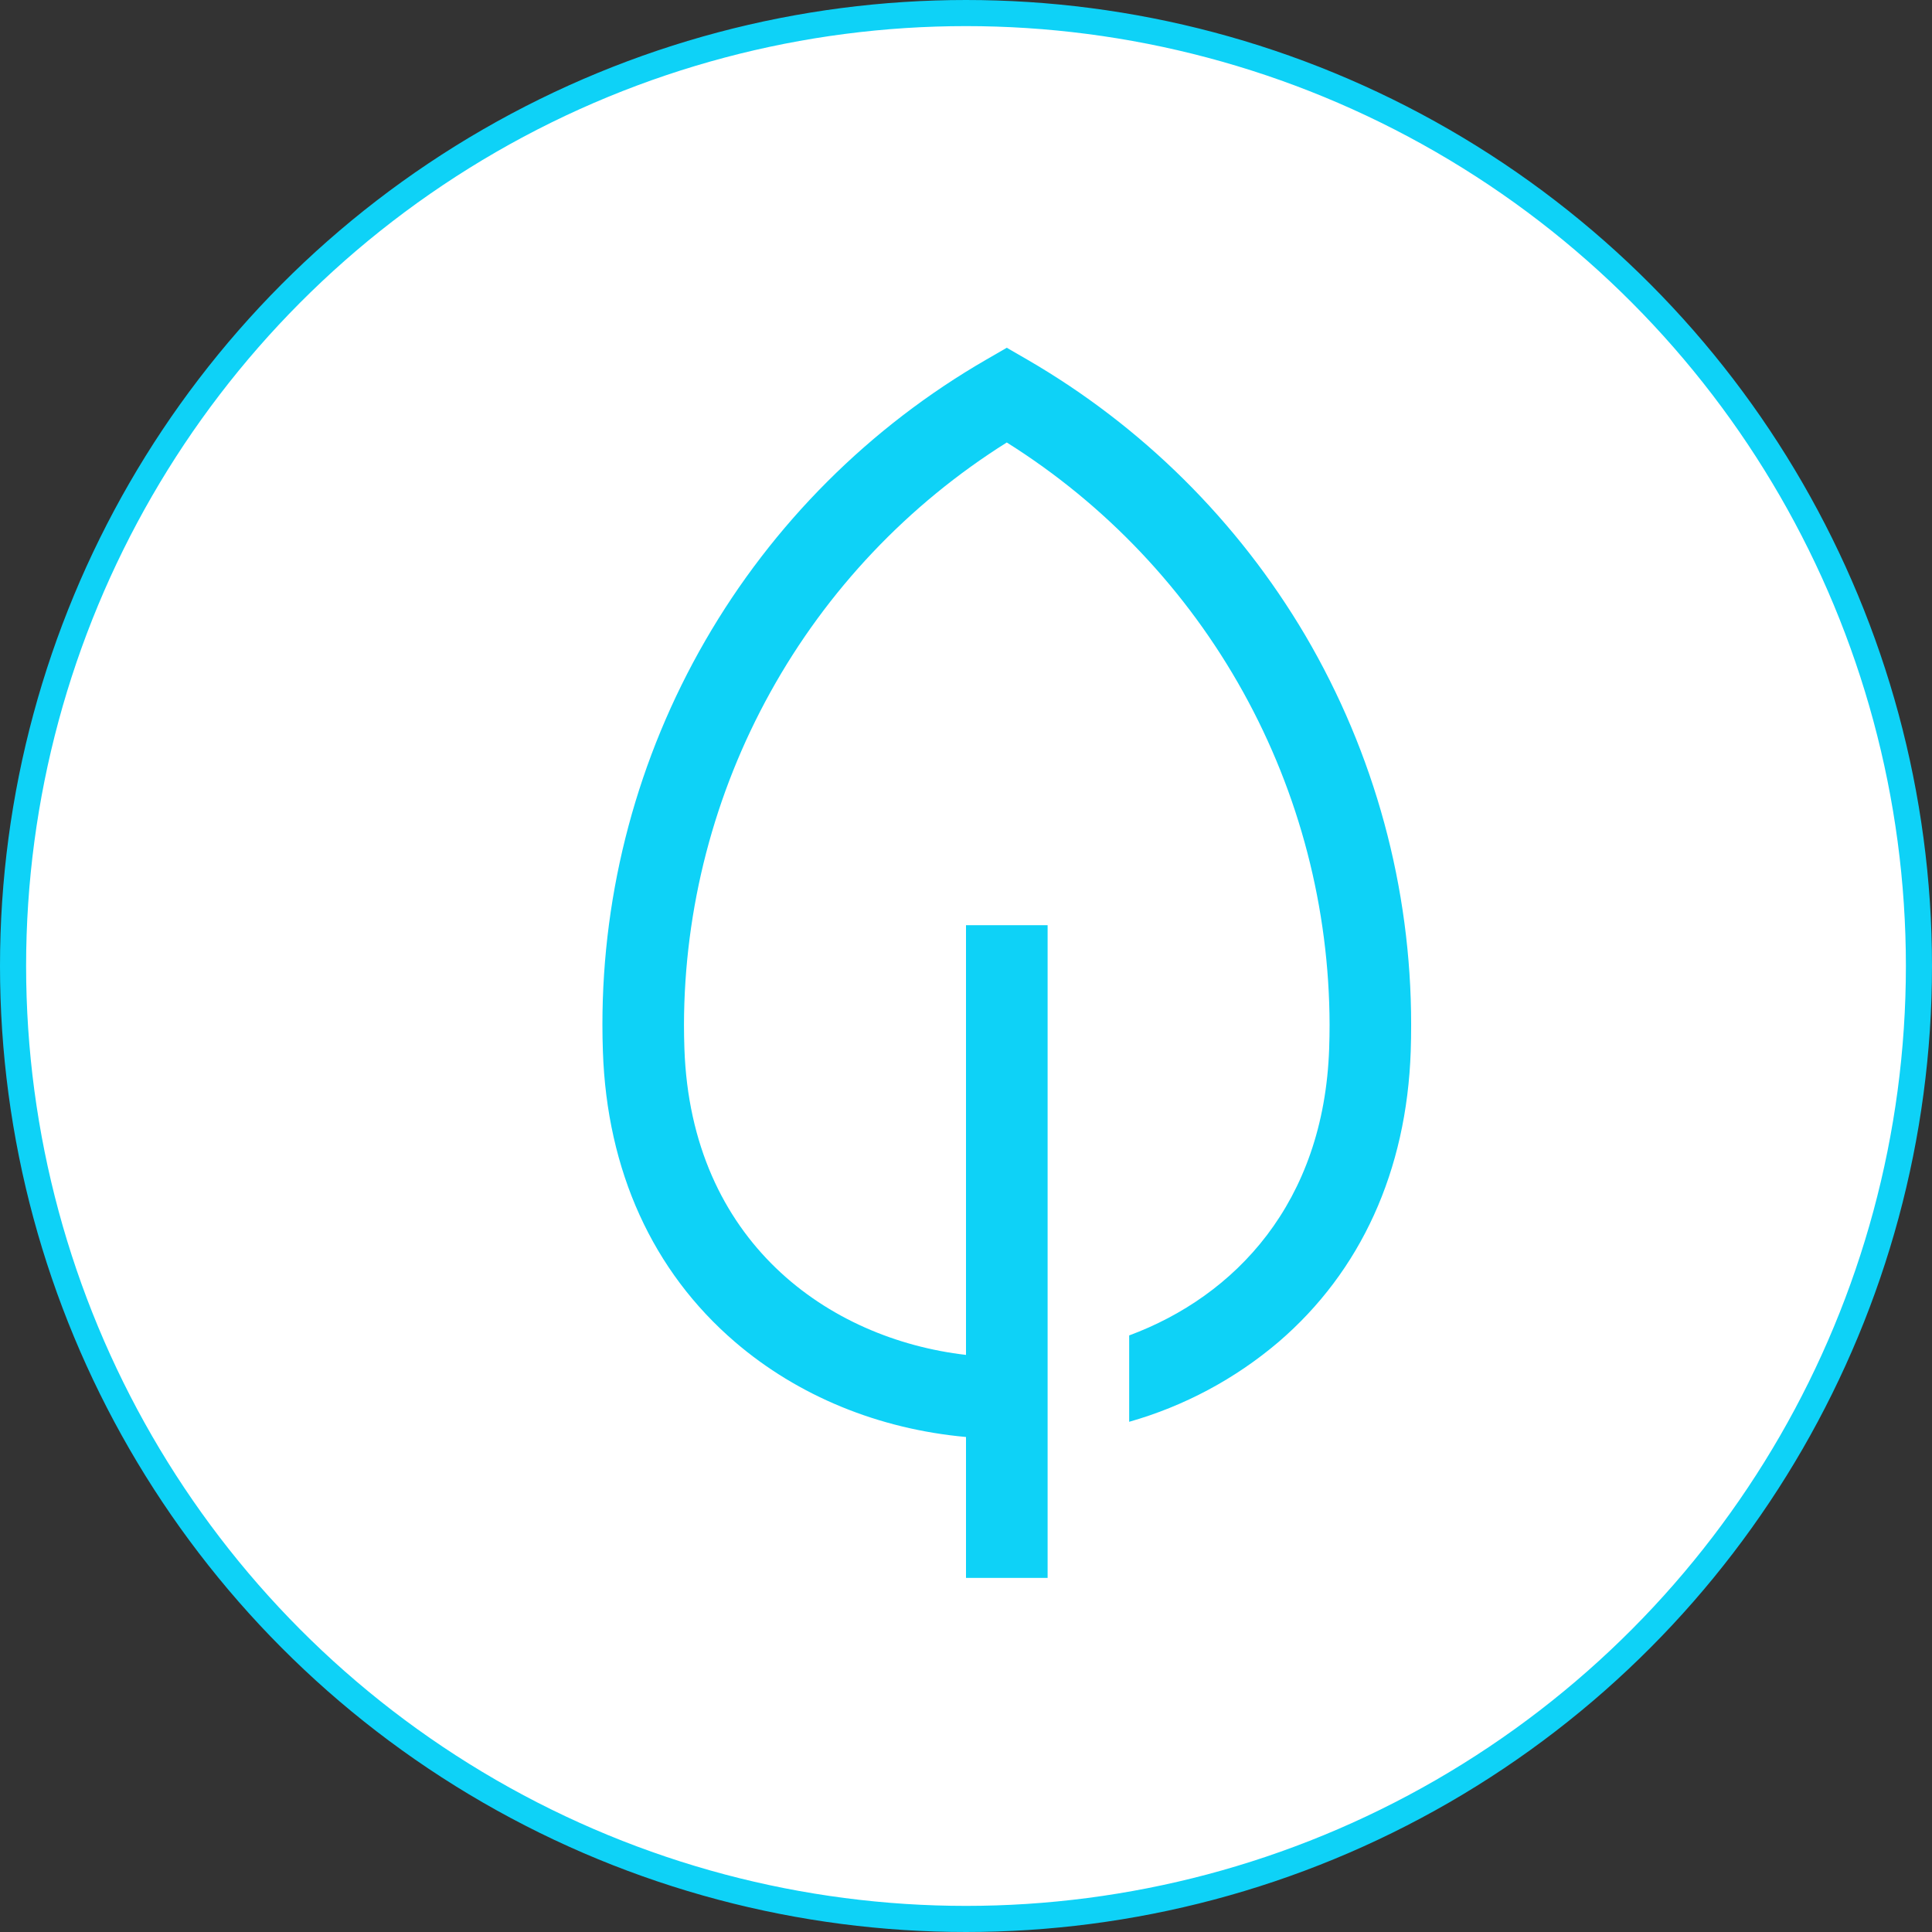 <svg width="37" height="37" viewBox="0 0 37 37" fill="none" xmlns="http://www.w3.org/2000/svg">
    <rect x="0" y="0" width="37" height="37" fill="#333333" stroke="none"/>
    <circle cx="18.5" cy="18.5" r="18.25" fill="white" stroke="#0ED2F7" stroke-width="0.5"/>
    <path d="M24.997 12.167C23.705 9.979 21.871 8.16 19.672 6.886L19.281 6.66L18.89 6.886C16.654 8.177 14.797 10.034 13.506 12.27C12.215 14.506 11.536 17.043 11.537 19.625C11.537 19.794 11.54 19.964 11.546 20.133C11.623 22.421 12.498 24.346 14.076 25.7C15.283 26.737 16.832 27.369 18.5 27.52V30.219H20.063V17.719H18.5V25.948C15.86 25.642 13.233 23.777 13.107 20.08C13.102 19.929 13.099 19.776 13.099 19.625C13.104 17.396 13.674 15.204 14.755 13.254C15.835 11.304 17.393 9.66 19.281 8.474C21.17 9.66 22.727 11.304 23.808 13.254C24.889 15.204 25.458 17.396 25.463 19.625C25.463 19.776 25.46 19.929 25.455 20.08C25.355 23.038 23.653 24.823 21.625 25.575V27.229C22.677 26.93 23.653 26.409 24.486 25.7C26.064 24.346 26.939 22.421 27.017 20.133C27.023 19.964 27.025 19.794 27.025 19.625C27.027 17.003 26.326 14.428 24.997 12.167Z" fill="#0ED2F7"/>
</svg>